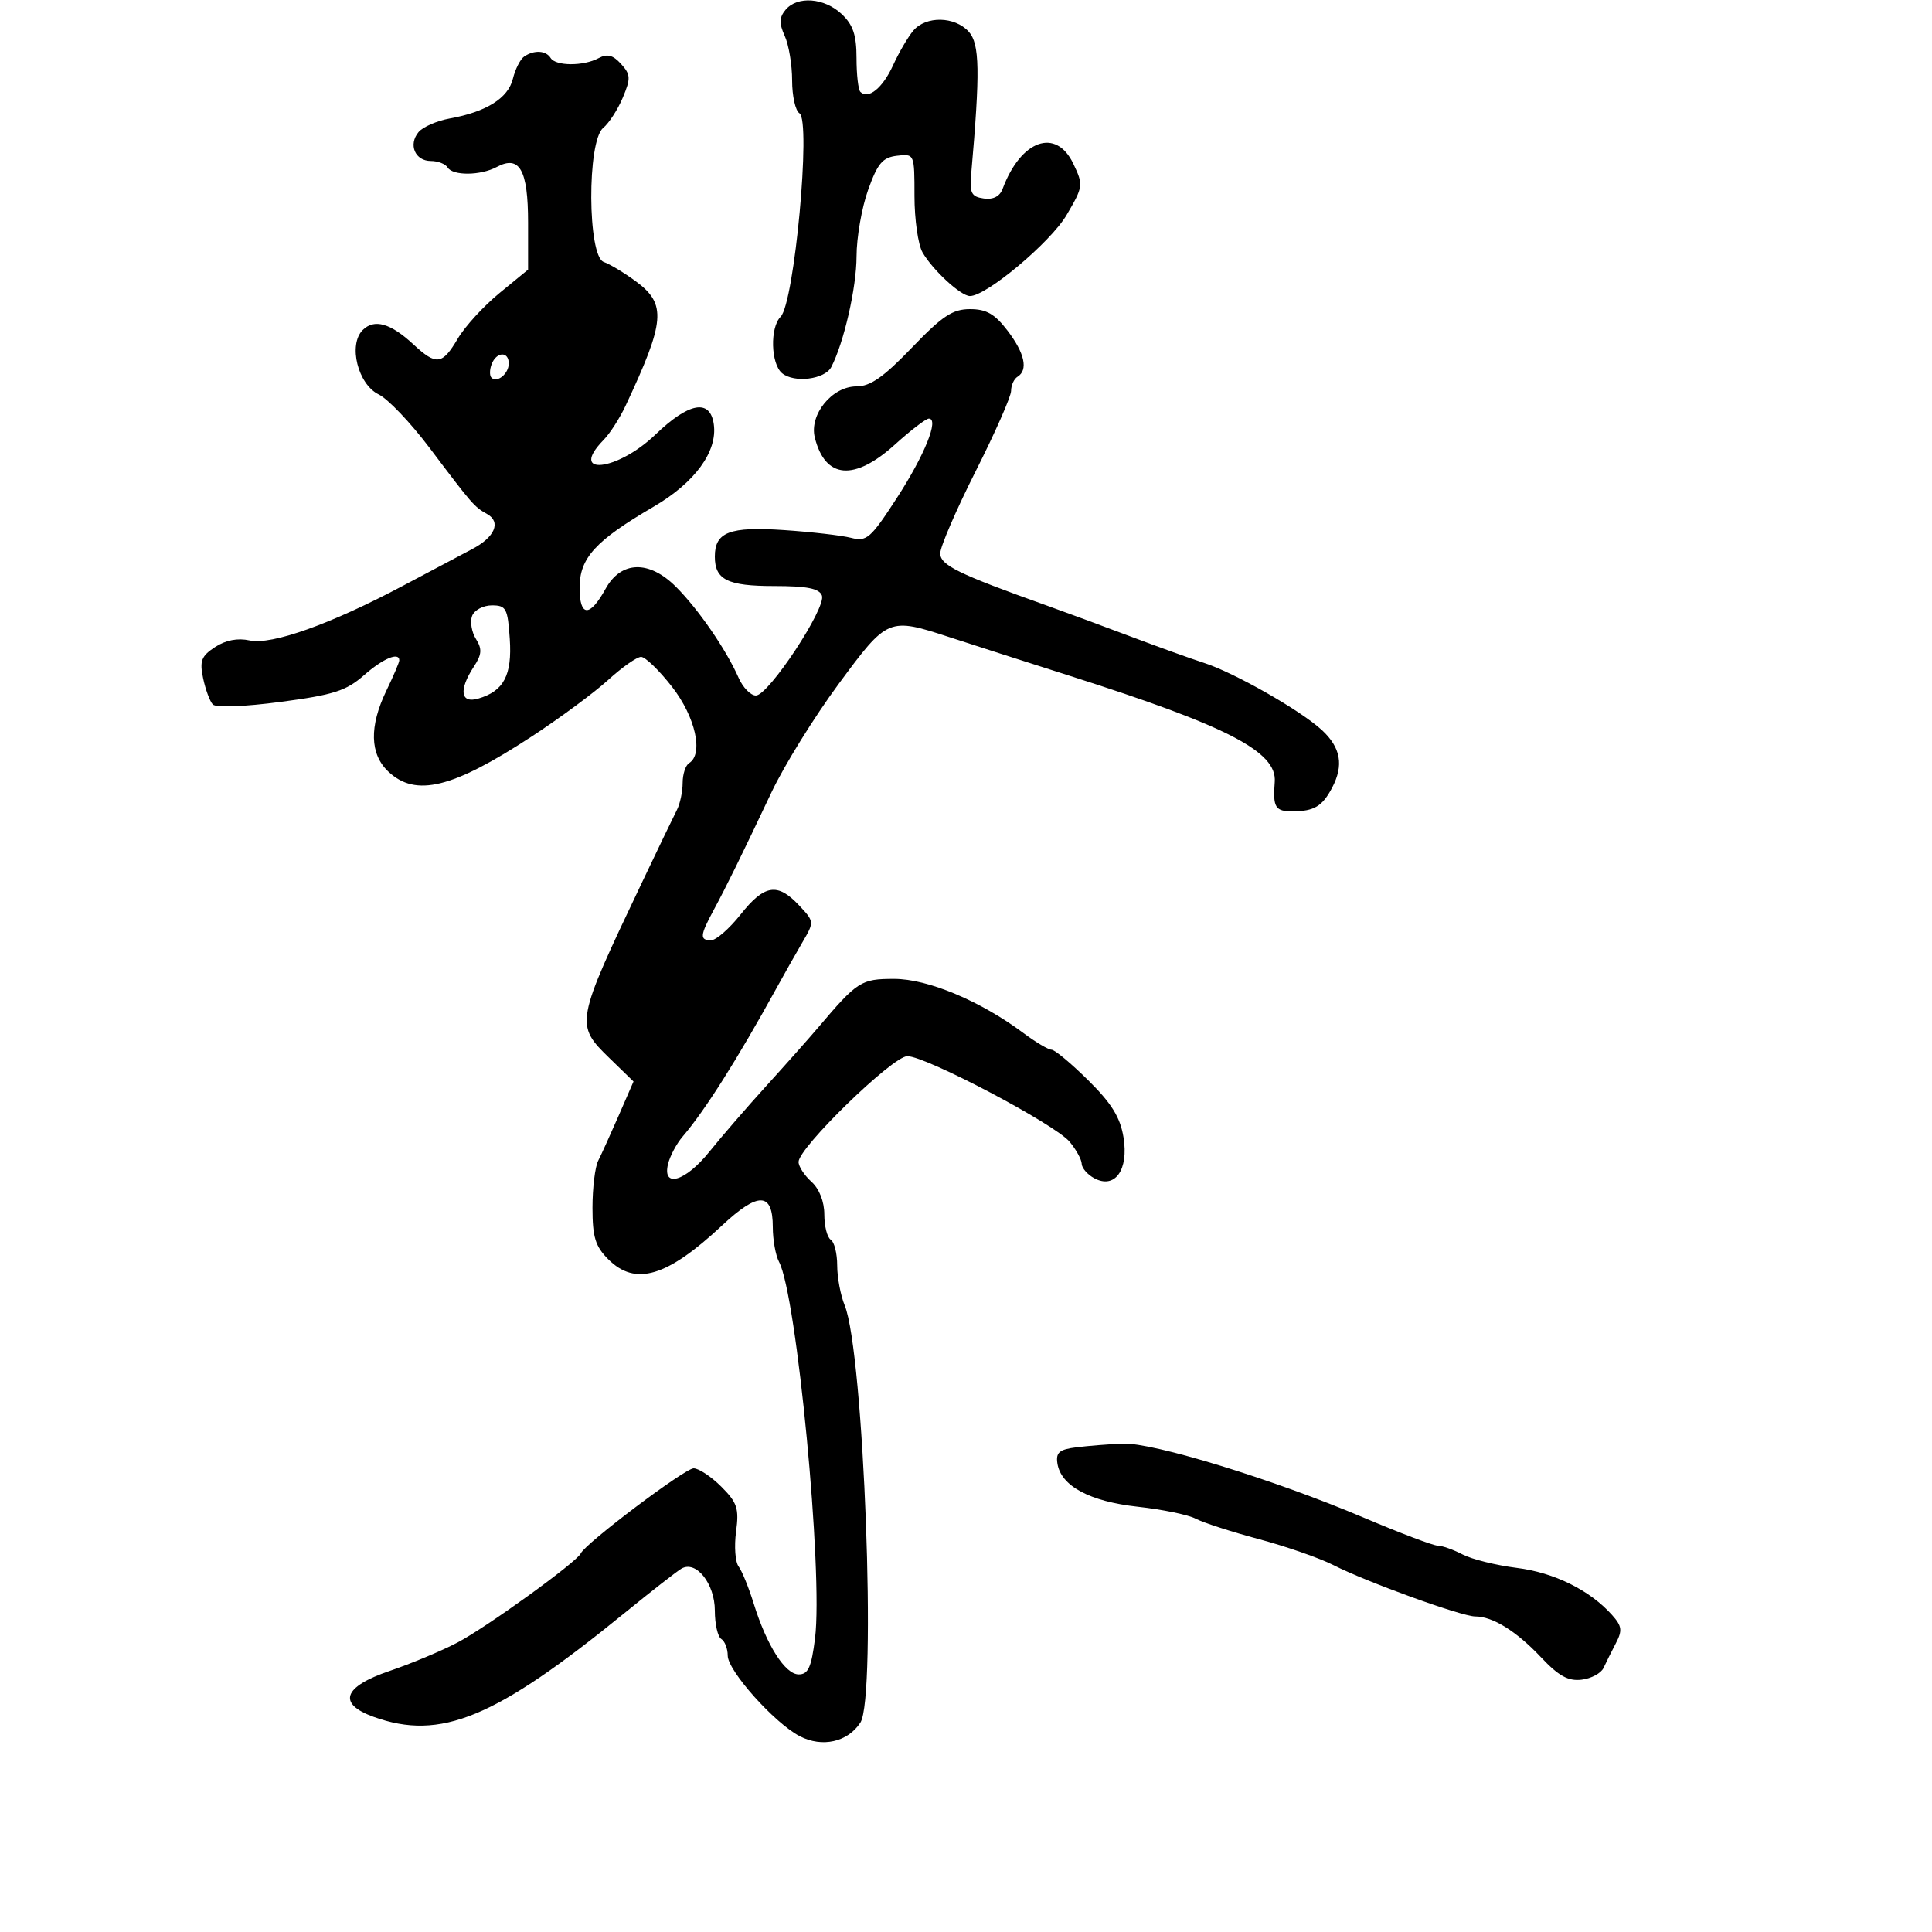 <svg xmlns="http://www.w3.org/2000/svg" width="300" height="300" viewBox="0 0 300 300" version="1.1">
	<path d="M 121.975 1.530 C 120.996 2.710, 120.968 3.634, 121.853 5.577 C 122.484 6.961, 123 10.071, 123 12.488 C 123 14.905, 123.512 17.199, 124.139 17.586 C 125.974 18.720, 123.353 47.047, 121.215 49.185 C 119.542 50.858, 119.687 56.495, 121.440 57.950 C 123.318 59.509, 128.082 58.916, 129.078 57 C 131.041 53.223, 133 44.644, 133.004 39.812 C 133.006 36.890, 133.812 32.250, 134.796 29.500 C 136.278 25.354, 137.046 24.446, 139.292 24.184 C 141.994 23.868, 142 23.882, 142 30.447 C 142 34.066, 142.563 38.003, 143.250 39.195 C 144.828 41.932, 149.155 45.927, 150.587 45.968 C 153.090 46.041, 163.131 37.632, 165.628 33.372 C 168.209 28.967, 168.240 28.727, 166.661 25.415 C 163.975 19.782, 158.517 21.724, 155.687 29.320 C 155.247 30.502, 154.218 31.028, 152.754 30.820 C 150.833 30.547, 150.545 29.982, 150.807 27 C 152.207 11.073, 152.132 6.803, 150.421 4.913 C 148.257 2.522, 143.788 2.437, 141.823 4.750 C 141.005 5.713, 139.587 8.139, 138.672 10.141 C 137.061 13.670, 134.822 15.489, 133.598 14.264 C 133.269 13.936, 133 11.570, 133 9.008 C 133 5.431, 132.463 3.844, 130.686 2.174 C 127.993 -0.355, 123.797 -0.666, 121.975 1.530 M 81.404 8.765 C 80.801 9.169, 80.007 10.729, 79.639 12.232 C 78.903 15.240, 75.524 17.367, 69.850 18.393 C 67.843 18.756, 65.655 19.710, 64.989 20.514 C 63.370 22.464, 64.456 25, 66.910 25 C 67.994 25, 69.160 25.450, 69.500 26 C 70.314 27.317, 74.613 27.278, 77.130 25.931 C 80.678 24.031, 82 26.372, 82 34.555 L 82 41.866 77.554 45.510 C 75.108 47.513, 72.198 50.694, 71.087 52.577 C 68.675 56.664, 67.760 56.786, 64.206 53.489 C 60.639 50.179, 58.109 49.463, 56.316 51.255 C 54.040 53.531, 55.573 59.683, 58.807 61.249 C 60.228 61.937, 63.766 65.650, 66.669 69.500 C 73.381 78.403, 73.638 78.698, 75.640 79.818 C 77.848 81.054, 76.841 83.417, 73.324 85.257 C 71.771 86.070, 66.972 88.613, 62.660 90.910 C 51.412 96.900, 42.175 100.197, 38.751 99.445 C 36.903 99.039, 35.041 99.398, 33.394 100.477 C 31.260 101.876, 30.973 102.623, 31.540 105.316 C 31.909 107.067, 32.585 108.899, 33.042 109.387 C 33.525 109.902, 37.945 109.735, 43.569 108.991 C 51.796 107.902, 53.755 107.276, 56.514 104.854 C 59.489 102.242, 62 101.186, 62 102.548 C 62 102.850, 61.100 104.959, 60 107.236 C 57.312 112.800, 57.419 117.106, 60.314 119.826 C 64.550 123.805, 70.246 122.412, 82.500 114.401 C 86.900 111.525, 92.269 107.558, 94.432 105.586 C 96.594 103.614, 98.896 102, 99.548 102 C 100.199 102, 102.368 104.099, 104.366 106.664 C 107.991 111.317, 109.277 117.093, 107 118.500 C 106.450 118.840, 106 120.223, 106 121.573 C 106 122.923, 105.600 124.809, 105.111 125.764 C 104.622 126.719, 102.188 131.775, 99.702 137 C 89.300 158.859, 89.259 159.081, 94.687 164.353 L 98.373 167.933 96.073 173.217 C 94.807 176.123, 93.373 179.281, 92.886 180.236 C 92.399 181.191, 92 184.474, 92 187.532 C 92 192.101, 92.437 193.528, 94.455 195.545 C 98.657 199.748, 103.576 198.283, 112.135 190.277 C 117.752 185.023, 120 185.096, 120 190.534 C 120 192.513, 120.436 194.946, 120.968 195.941 C 123.715 201.073, 127.835 244.163, 126.557 254.393 C 125.993 258.904, 125.498 260, 124.027 260 C 121.915 260, 119.045 255.484, 117.035 249 C 116.268 246.525, 115.212 243.933, 114.689 243.240 C 114.167 242.548, 113.989 240.117, 114.295 237.839 C 114.779 234.232, 114.482 233.329, 112.002 230.848 C 110.436 229.282, 108.502 228, 107.706 228 C 106.345 228, 90.874 239.663, 90.178 241.214 C 89.578 242.551, 75.526 252.705, 71 255.072 C 68.525 256.367, 63.800 258.343, 60.500 259.463 C 53.287 261.912, 52.361 264.549, 58 266.585 C 68.407 270.341, 76.891 266.832, 97 250.453 C 101.125 247.094, 105.091 243.998, 105.813 243.575 C 108.082 242.243, 111 245.911, 111 250.096 C 111 252.178, 111.450 254.160, 112 254.500 C 112.550 254.840, 113 256.002, 113 257.081 C 113 259.437, 120.273 267.572, 124.190 269.598 C 127.670 271.398, 131.617 270.514, 133.598 267.490 C 136.160 263.581, 134.140 209.922, 131.159 202.685 C 130.522 201.137, 130 198.351, 130 196.494 C 130 194.637, 129.550 192.840, 129 192.500 C 128.450 192.160, 128 190.403, 128 188.596 C 128 186.580, 127.227 184.610, 126 183.500 C 124.900 182.505, 124 181.122, 124 180.427 C 124 178.206, 138.609 164, 140.893 164 C 143.788 164, 163.815 174.566, 166.093 177.295 C 167.105 178.508, 167.948 180.047, 167.967 180.715 C 167.985 181.383, 168.869 182.395, 169.931 182.963 C 173.131 184.676, 175.282 181.661, 174.459 176.614 C 173.951 173.502, 172.619 171.343, 168.985 167.750 C 166.344 165.137, 163.779 163, 163.286 163 C 162.792 163, 160.839 161.843, 158.944 160.428 C 152.242 155.424, 144.079 152, 138.852 152 C 133.690 152, 133.156 152.343, 127 159.604 C 125.625 161.226, 122.025 165.277, 119 168.608 C 115.975 171.938, 111.996 176.539, 110.157 178.831 C 106.442 183.463, 102.813 184.546, 103.732 180.750 C 104.031 179.512, 105.046 177.600, 105.988 176.500 C 109.462 172.441, 114.461 164.540, 120.539 153.500 C 121.750 151.300, 123.579 148.065, 124.603 146.312 C 126.458 143.137, 126.456 143.114, 124.058 140.562 C 120.731 137.020, 118.687 137.344, 115 142 C 113.258 144.200, 111.195 146, 110.416 146 C 108.625 146, 108.686 145.259, 110.798 141.350 C 112.803 137.639, 114.969 133.230, 119.811 123 C 121.764 118.875, 126.434 111.338, 130.189 106.250 C 137.846 95.875, 137.940 95.836, 147.500 98.961 C 150.800 100.040, 159.220 102.746, 166.211 104.973 C 190.650 112.760, 198.303 116.722, 197.941 121.404 C 197.633 125.384, 198.010 126, 200.750 125.985 C 204.059 125.966, 205.332 125.201, 206.850 122.316 C 208.686 118.828, 208.201 116.091, 205.265 113.370 C 201.966 110.313, 191.628 104.426, 186.912 102.918 C 185.035 102.319, 179.900 100.471, 175.500 98.812 C 171.100 97.152, 165.250 94.992, 162.500 94.011 C 148.759 89.107, 146 87.754, 146 85.920 C 146 84.903, 148.475 79.168, 151.500 73.175 C 154.525 67.182, 157 61.568, 157 60.699 C 157 59.829, 157.450 58.840, 158 58.500 C 159.687 57.457, 159.122 54.848, 156.449 51.344 C 154.471 48.751, 153.162 48, 150.622 48 C 147.924 48, 146.327 49.060, 141.582 54 C 137.193 58.569, 135.142 60, 132.982 60 C 129.195 60, 125.630 64.390, 126.524 67.951 C 128.137 74.379, 132.638 74.757, 139 69 C 141.431 66.800, 143.784 65, 144.229 65 C 145.867 65, 143.574 70.686, 139.249 77.348 C 135.176 83.621, 134.580 84.138, 132.151 83.513 C 130.693 83.138, 126.004 82.596, 121.731 82.309 C 113.281 81.741, 111 82.615, 111 86.422 C 111 90.027, 112.962 91, 120.231 91 C 125.322 91, 127.207 91.375, 127.627 92.471 C 128.349 94.352, 119.339 108, 117.375 108 C 116.566 108, 115.357 106.762, 114.690 105.250 C 112.746 100.845, 108.454 94.608, 104.967 91.121 C 100.792 86.946, 96.437 87.069, 94.031 91.431 C 91.572 95.887, 90 95.824, 90 91.270 C 90 86.639, 92.441 83.965, 101.500 78.675 C 107.914 74.929, 111.434 70.106, 110.837 65.881 C 110.272 61.891, 106.993 62.467, 101.786 67.470 C 95.801 73.222, 88.163 74, 93.750 68.289 C 94.713 67.305, 96.239 64.925, 97.142 63 C 103.300 49.873, 103.520 47.226, 98.750 43.699 C 96.963 42.377, 94.713 41.018, 93.750 40.679 C 91.224 39.789, 91.142 21.956, 93.655 19.872 C 94.565 19.118, 95.941 16.989, 96.713 15.143 C 97.962 12.156, 97.931 11.581, 96.432 9.925 C 95.173 8.533, 94.293 8.308, 92.940 9.032 C 90.584 10.293, 86.288 10.274, 85.500 9 C 84.776 7.829, 82.956 7.725, 81.404 8.765 M 76.345 56.543 C 76.019 57.392, 76.004 58.337, 76.310 58.643 C 77.186 59.519, 79 58.034, 79 56.441 C 79 54.522, 77.092 54.596, 76.345 56.543 M 73.311 95.632 C 72.966 96.530, 73.233 98.143, 73.903 99.216 C 74.888 100.794, 74.823 101.621, 73.560 103.548 C 71.212 107.132, 71.512 109.277, 74.250 108.480 C 78.228 107.324, 79.538 104.844, 79.157 99.193 C 78.838 94.453, 78.594 94, 76.372 94 C 75.033 94, 73.655 94.735, 73.311 95.632 M 167.189 224.728 C 164.501 225.059, 163.937 225.527, 164.189 227.218 C 164.714 230.732, 169.175 233.141, 176.686 233.966 C 180.500 234.384, 184.539 235.218, 185.660 235.818 C 186.782 236.419, 191.189 237.845, 195.454 238.988 C 199.719 240.131, 204.931 241.945, 207.037 243.019 C 212.193 245.649, 226.969 251, 229.077 251 C 231.786 251, 235.460 253.285, 239.303 257.359 C 242.032 260.253, 243.512 261.069, 245.586 260.823 C 247.078 260.645, 248.611 259.825, 248.994 259 C 249.376 258.175, 250.240 256.444, 250.913 255.154 C 251.944 253.178, 251.850 252.488, 250.318 250.775 C 246.877 246.925, 241.338 244.186, 235.525 243.460 C 232.330 243.061, 228.542 242.122, 227.108 241.373 C 225.674 240.625, 223.933 240.010, 223.241 240.006 C 222.548 240.003, 217.373 238.042, 211.741 235.650 C 197.845 229.747, 179.026 223.965, 174.343 224.160 C 172.229 224.248, 169.010 224.504, 167.189 224.728" stroke="none" fill="black" fill-rule="evenodd"/>
</svg>
